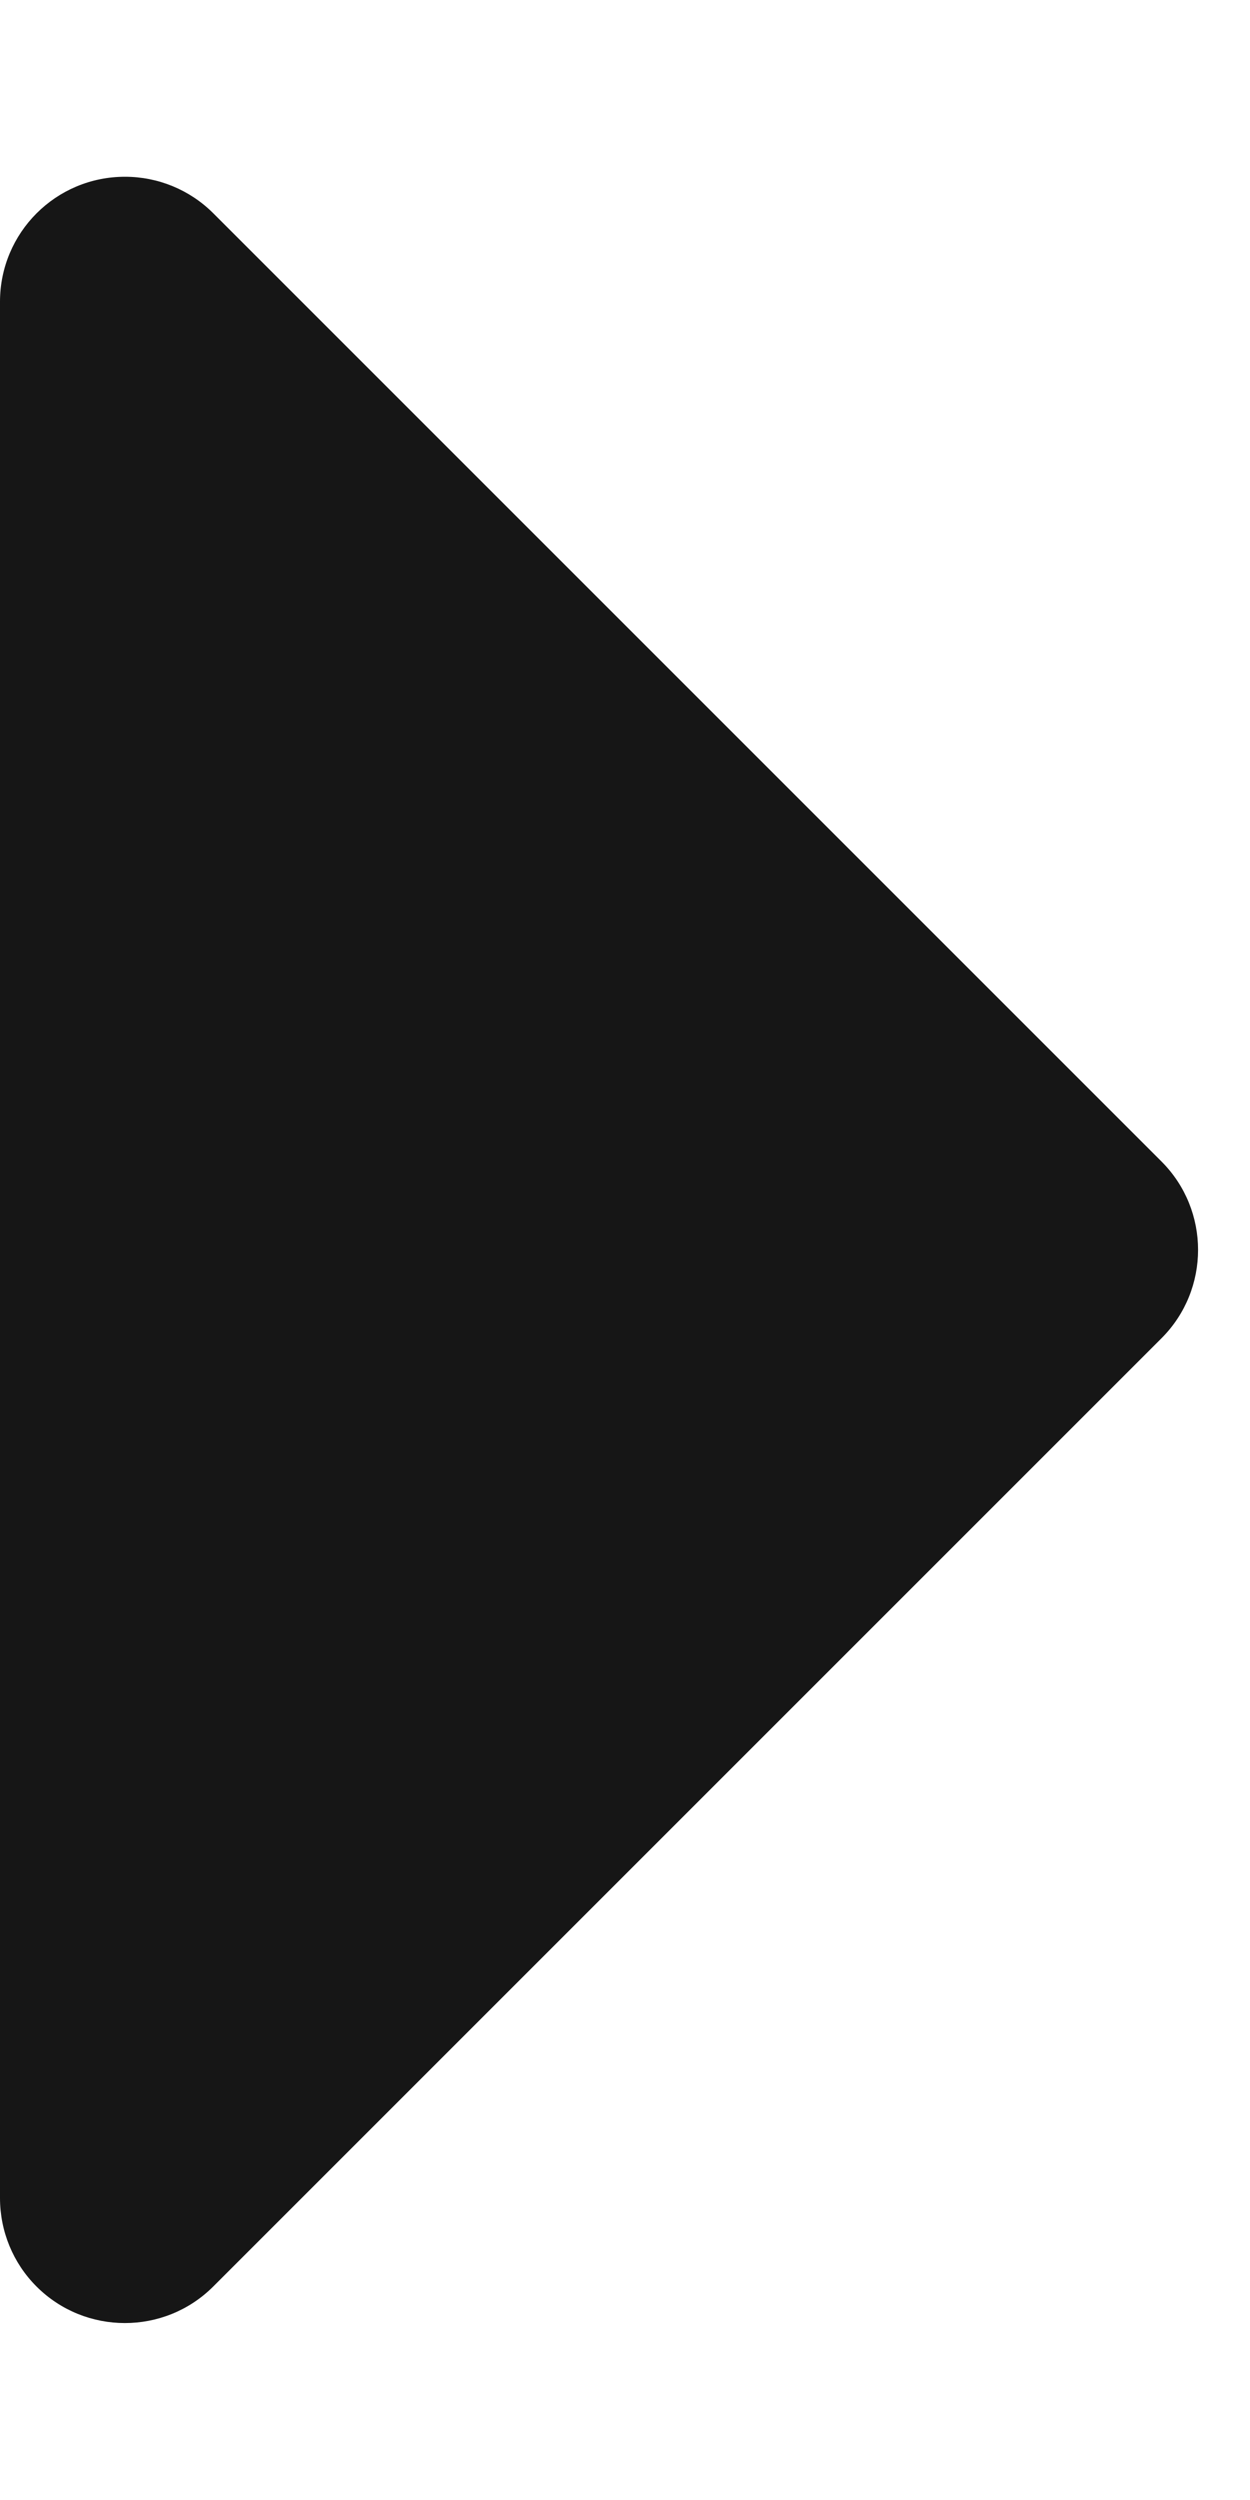 <svg xmlns="http://www.w3.org/2000/svg" xmlns:xlink="http://www.w3.org/1999/xlink" width="5" height="10" viewBox="0 0 5 10">
  <defs>
    <path id="icon-list-arrow-right-a" d="M-1.396,2.604 L6.189,2.604 C6.465,2.604 6.689,2.827 6.689,3.104 C6.689,3.236 6.637,3.363 6.543,3.457 L2.75,7.25 C2.555,7.445 2.238,7.445 2.043,7.25 L-1.75,3.457 C-1.945,3.262 -1.945,2.945 -1.75,2.75 C-1.656,2.656 -1.529,2.604 -1.396,2.604 Z"/>
  </defs>
  <use fill="#161616" fill-rule="evenodd" transform="rotate(-90 2.396 5)" xlink:href="#icon-list-arrow-right-a"/>
</svg>
